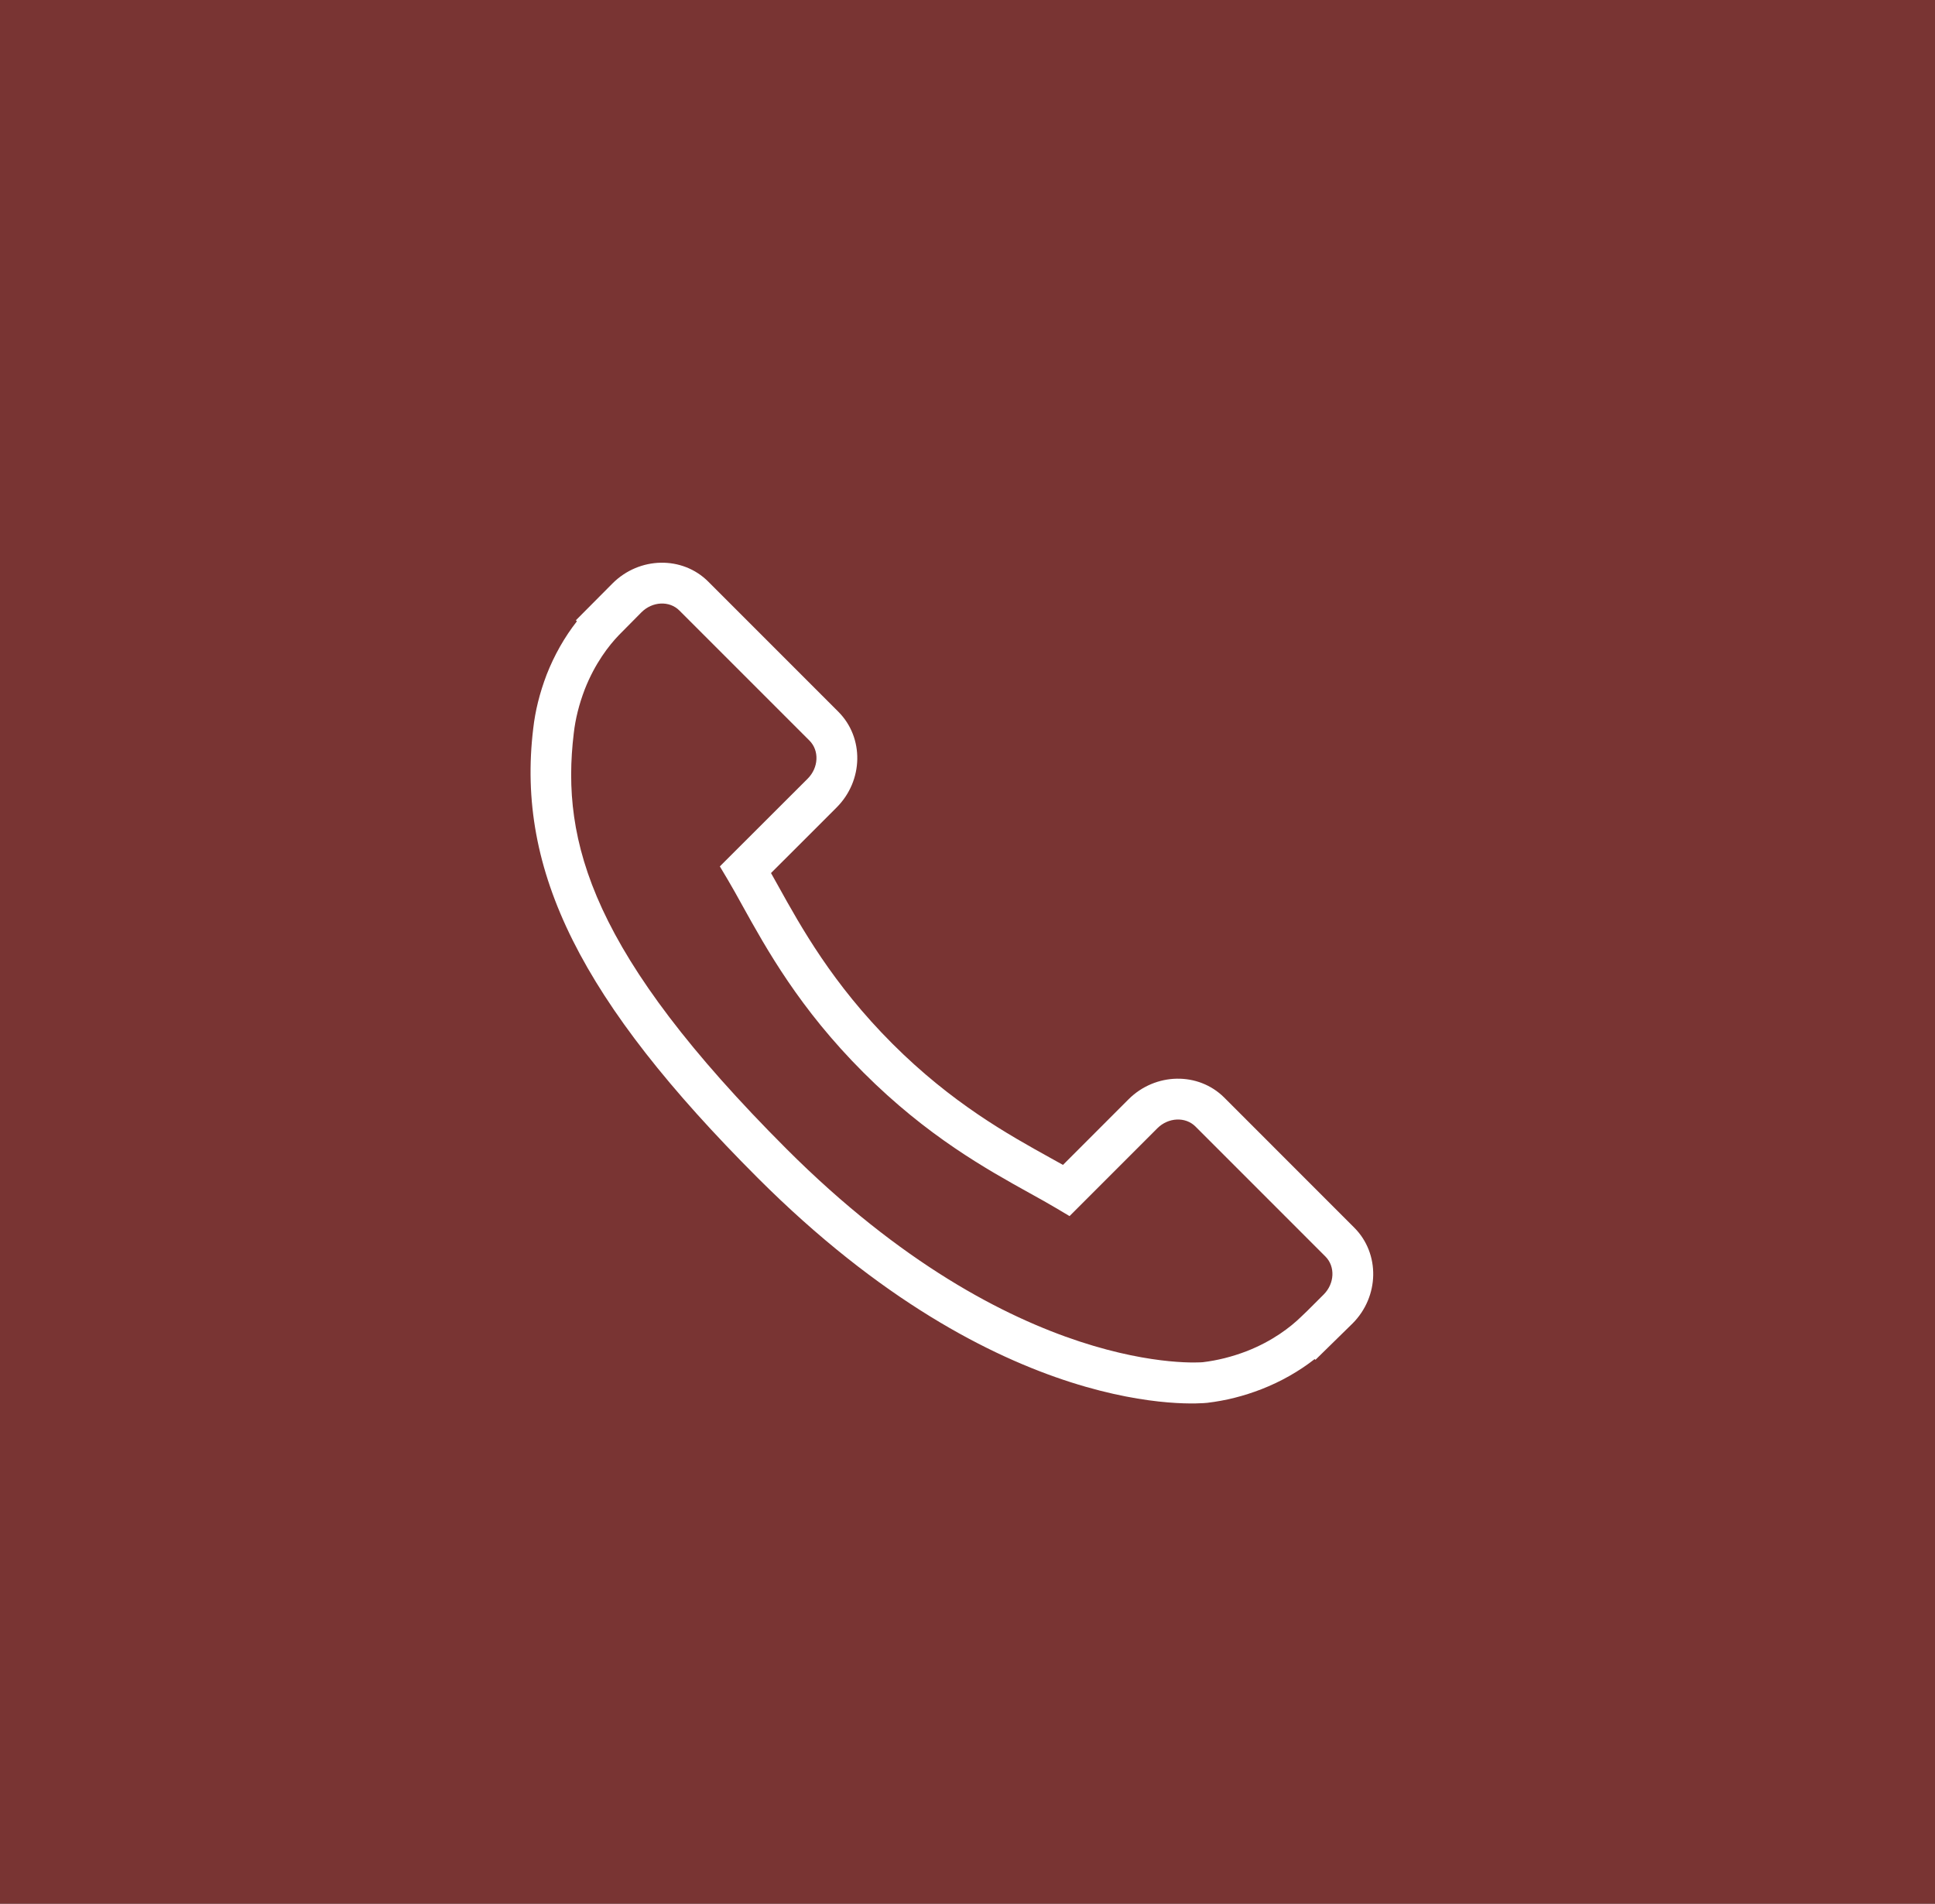 <svg width="62" height="61" viewBox="0 0 62 61" fill="none" xmlns="http://www.w3.org/2000/svg">
<rect x="0" y="0" width="62" height="61" fill="#808080" stroke="none"/>
<path d="M0.5 0.5H61.5V60.5H0.5V0.5Z" fill="#793433" stroke="#793433"/>
<path d="M43.394 39.338L39.225 35.167C38.394 34.34 37.019 34.366 36.159 35.225L34.059 37.326C33.926 37.252 33.789 37.176 33.644 37.095C32.318 36.36 30.502 35.352 28.591 33.44C26.675 31.524 25.667 29.706 24.93 28.378C24.852 28.238 24.777 28.102 24.704 27.974L26.114 26.566L26.807 25.872C27.668 25.011 27.691 23.636 26.862 22.806L22.693 18.636C21.864 17.807 20.488 17.832 19.627 18.693L18.452 19.875L18.485 19.907C18.091 20.41 17.761 20.99 17.516 21.615C17.29 22.21 17.149 22.779 17.085 23.347C16.535 27.912 18.62 32.083 24.281 37.745C32.106 45.569 38.412 44.978 38.684 44.949C39.276 44.878 39.844 44.736 40.421 44.512C41.041 44.27 41.621 43.941 42.123 43.548L42.149 43.571L43.339 42.405C44.198 41.544 44.223 40.169 43.394 39.338ZM42.413 41.478L41.888 42.002L41.679 42.202C41.35 42.521 40.781 42.967 39.949 43.293C39.477 43.474 39.011 43.591 38.537 43.648C38.478 43.653 32.547 44.159 25.206 36.819C18.965 30.578 17.965 26.982 18.384 23.499C18.436 23.037 18.552 22.572 18.737 22.087C19.066 21.25 19.512 20.681 19.828 20.352L20.553 19.619C20.903 19.269 21.448 19.242 21.767 19.561L25.937 23.731C26.256 24.051 26.231 24.596 25.881 24.948L23.065 27.761L23.325 28.198C23.469 28.442 23.622 28.715 23.785 29.012C24.56 30.409 25.619 32.321 27.666 34.366C29.707 36.408 31.617 37.467 33.01 38.24C33.31 38.406 33.585 38.559 33.832 38.706L34.27 38.966L37.084 36.151C37.435 35.802 37.982 35.776 38.302 36.094L42.47 40.263C42.788 40.583 42.763 41.128 42.413 41.478Z" fill="white"/>
</svg>
